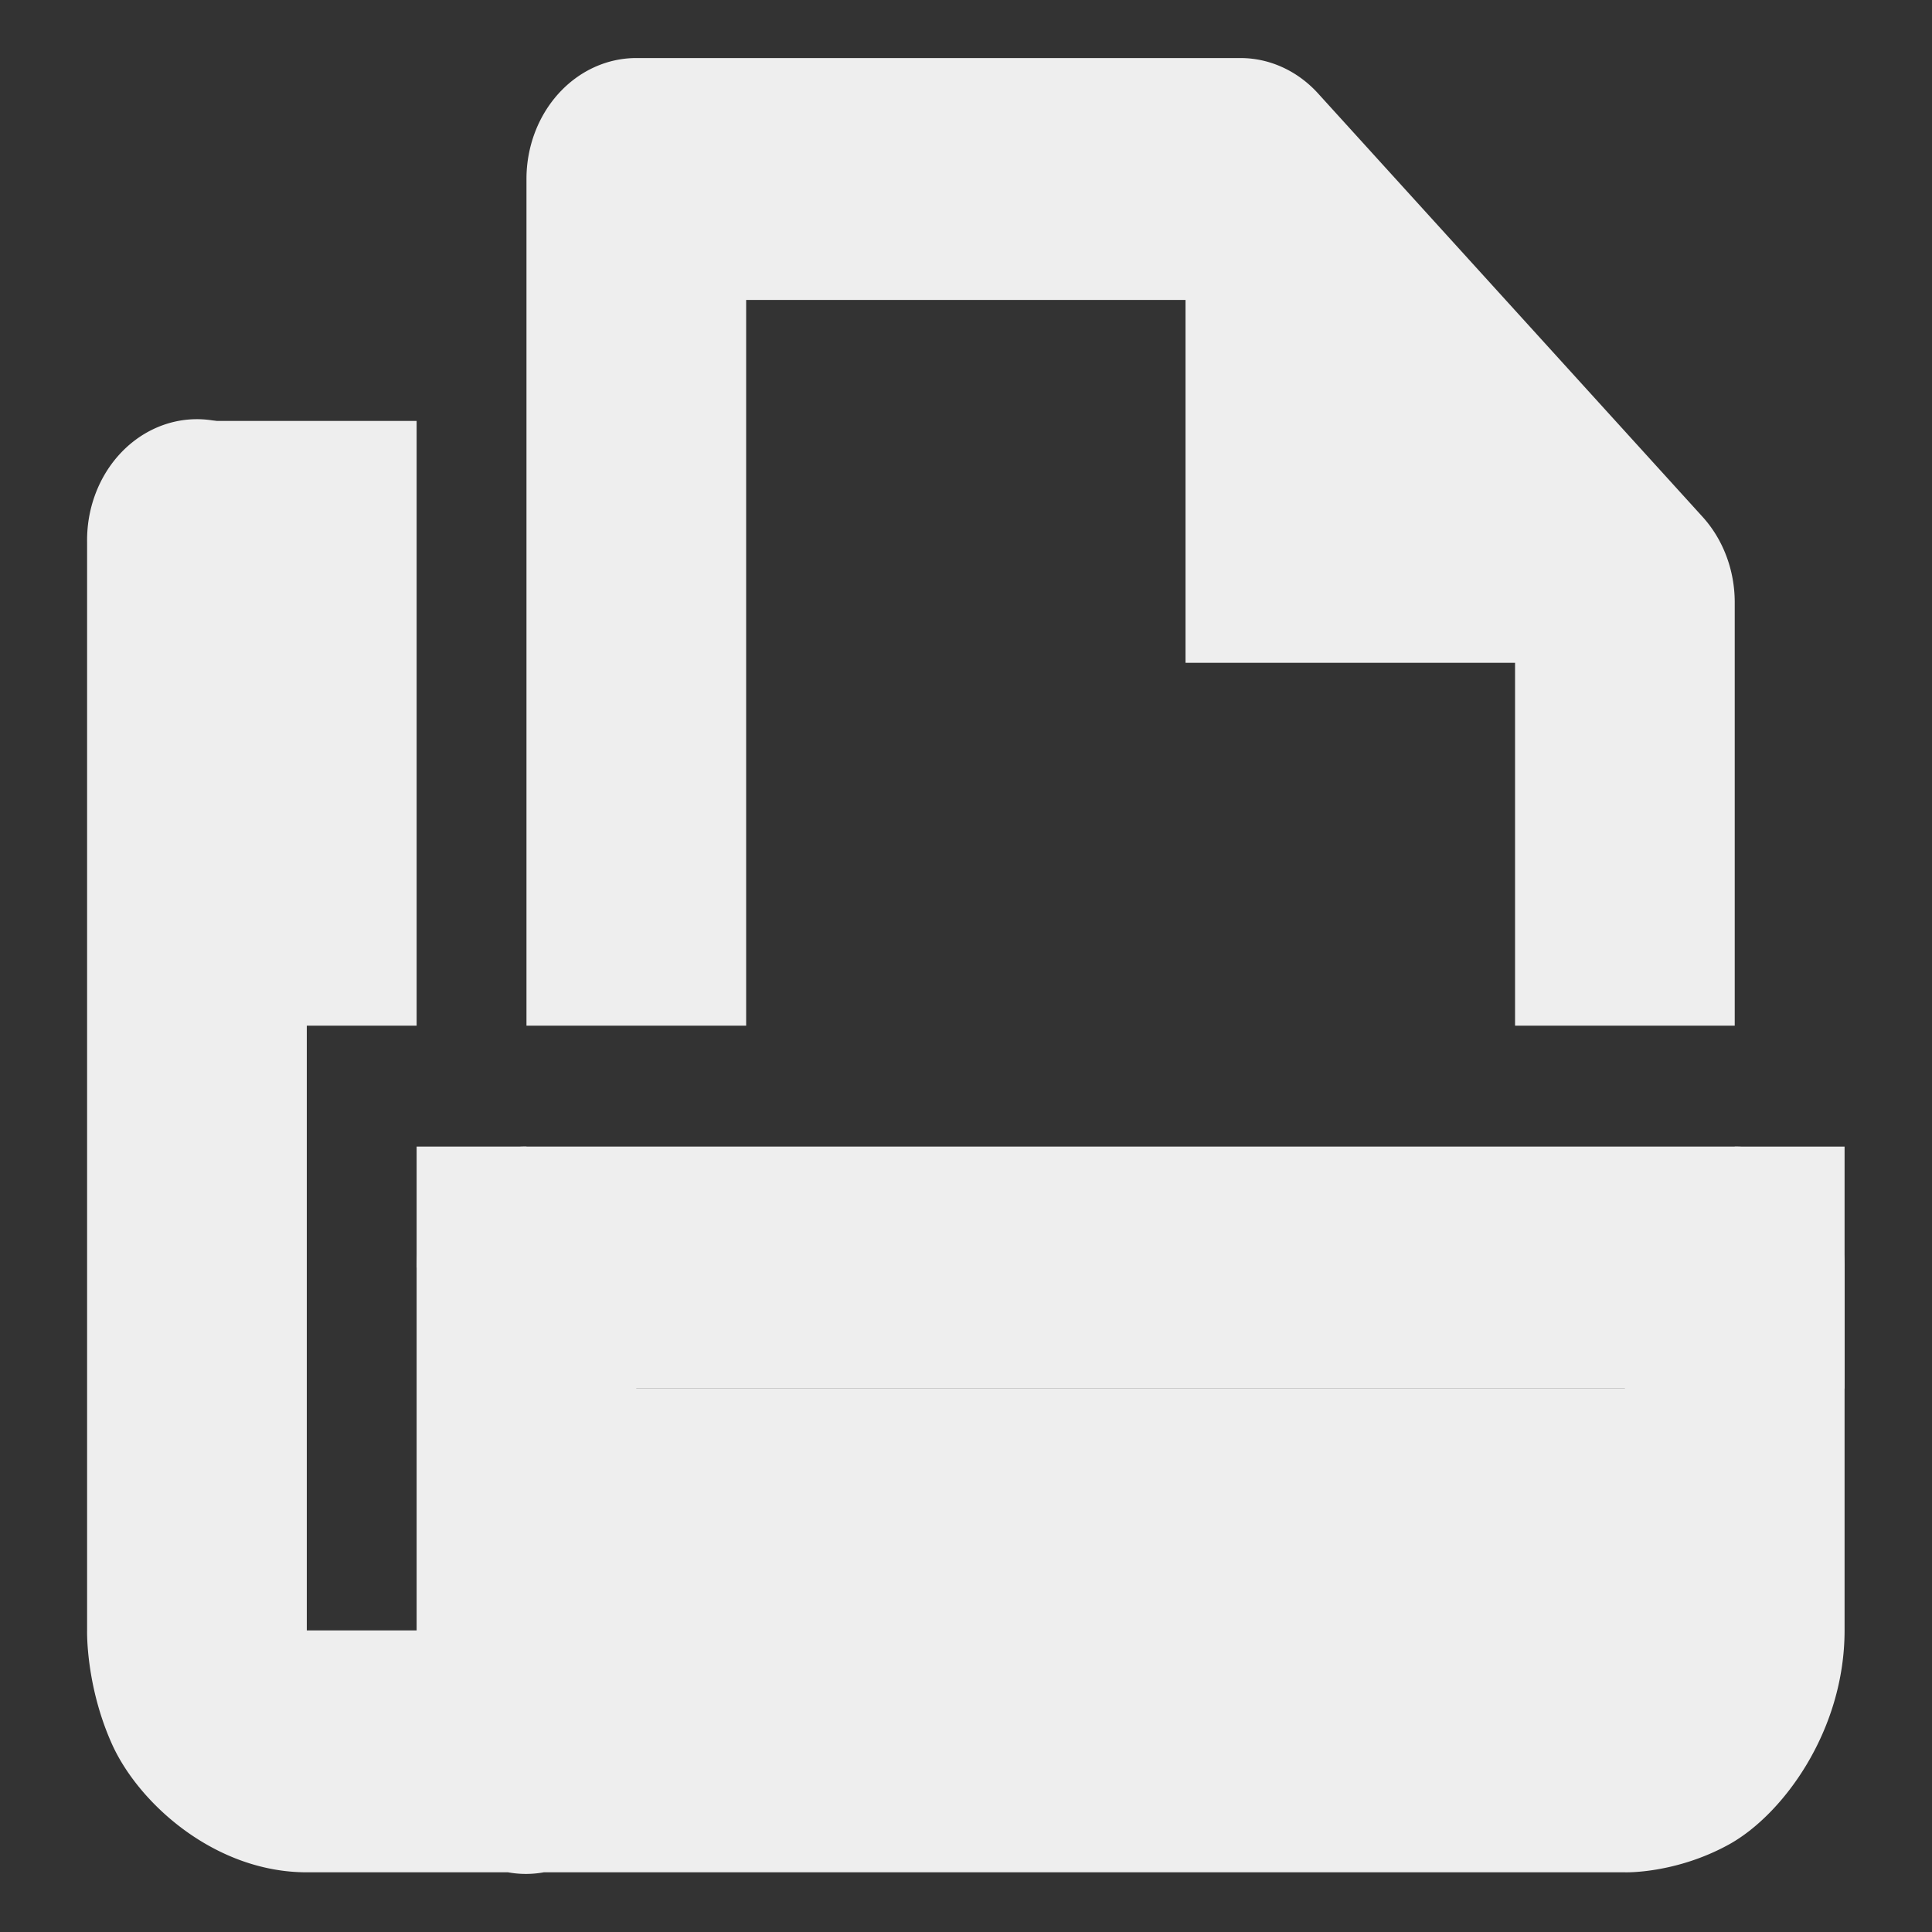 <?xml version="1.0" encoding="UTF-8" standalone="no"?>
<svg
   xmlns:dc="http://purl.org/dc/elements/1.1/"
   xmlns:cc="http://creativecommons.org/ns#"
   xmlns:rdf="http://www.w3.org/1999/02/22-rdf-syntax-ns#"
   xmlns:svg="http://www.w3.org/2000/svg"
   xmlns="http://www.w3.org/2000/svg"
   xmlns:sodipodi="http://sodipodi.sourceforge.net/DTD/sodipodi-0.dtd"
   xmlns:inkscape="http://www.inkscape.org/namespaces/inkscape"
   width="48"
   height="48"
   version="1.1"
   id="svg14"
   sodipodi:docname="document-open-symbolic.svg"
   inkscape:version="0.92.4 (5da689c313, 2019-01-14)">
  <rect width="100%" height="100%" fill="#333333" stroke="none"/>
  <defs
     id="defs18" />
  <sodipodi:namedview
     pagecolor="#ffffff"
     bordercolor="#666666"
     borderopacity="1"
     objecttolerance="10"
     gridtolerance="10"
     guidetolerance="10"
     inkscape:pageopacity="0"
     inkscape:pageshadow="2"
     inkscape:window-width="1920"
     inkscape:window-height="1052"
     id="namedview16"
     showgrid="false"
     inkscape:zoom="7.375"
     inkscape:cx="6.2402524"
     inkscape:cy="17.690581"
     inkscape:window-x="1280"
     inkscape:window-y="0"
     inkscape:window-maximized="1"
     inkscape:current-layer="svg14" />
  <g
     id="g12"
     style="fill:#eeeeee;fill-opacity:1"
     transform="matrix(2.729,0,0,3.005,2.164,1.442)">
    <path
       d="M 0.985,2.986 A 1,1 0 0 0 0,4 v 9 c 0,0 -0.014,0.459 0.23,0.947 C 0.476,14.436 1.168,15 2,15 h 1.832 a 1,1 0 0 0 0.326,0 H 14 c 0,0 0.459,0.014 0.947,-0.23 C 15.436,14.525 16,13.833 16,13 V 10 A 1,1 0 0 0 15,9 H 4 a 1,1 0 0 0 -1,1 v 3 H 2 V 4 A 1,1 0 0 0 0.985,2.986 Z M 5,11 h 9 v 2 H 5 Z"
       style="color:#000000;font-weight:400;line-height:normal;font-family:sans-serif;font-variant-ligatures:normal;font-variant-position:normal;font-variant-caps:normal;font-variant-numeric:normal;font-variant-alternates:normal;font-feature-settings:normal;text-indent:0;text-align:start;text-decoration:none;text-decoration-line:none;text-decoration-style:solid;text-decoration-color:#000000;text-transform:none;text-orientation:mixed;white-space:normal;shape-padding:0;overflow:visible;isolation:auto;mix-blend-mode:normal;fill:#eeeeee;fill-opacity:1;fill-rule:evenodd"
       font-weight="400"
       overflow="visible"
       id="path2"
       inkscape:connector-curvature="0" />
    <path
       d="m 4,11 h 11 v 3 H 4 Z m 11,-1 h 1 v 1 H 15 Z M 3,9 h 1 v 1 H 3 Z M 1,3 H 3 V 8 H 1 Z"
       id="path4"
       inkscape:connector-curvature="0"
       style="fill:#eeeeee;fill-opacity:1" />
    <path
       d="M 5,0 A 1,1 0 0 0 4,1 V 8 H 6 V 2 h 4.086 L 13,4.914 V 8 h 2 V 4.5 A 1,1 0 0 0 14.707,3.793 l -3.5,-3.5 A 1,1 0 0 0 10.5,0 Z"
       style="color:#000000;font-weight:400;line-height:normal;font-family:sans-serif;font-variant-ligatures:normal;font-variant-position:normal;font-variant-caps:normal;font-variant-numeric:normal;font-variant-alternates:normal;font-feature-settings:normal;text-indent:0;text-align:start;text-decoration:none;text-decoration-line:none;text-decoration-style:solid;text-decoration-color:#000000;text-transform:none;text-orientation:mixed;white-space:normal;shape-padding:0;overflow:visible;isolation:auto;mix-blend-mode:normal;fill:#eeeeee;fill-opacity:1;fill-rule:evenodd"
       font-weight="400"
       overflow="visible"
       id="path6"
       inkscape:connector-curvature="0" />
    <path
       d="m 10,1 v 4 h 4 z"
       id="path8"
       inkscape:connector-curvature="0"
       style="fill:#eeeeee;fill-opacity:1;fill-rule:evenodd" />
    <path
       d="m 15,9 h 1 v 1 h -1 z"
       id="path10"
       inkscape:connector-curvature="0"
       style="fill:#eeeeee;fill-opacity:1" />
  </g>
</svg>
